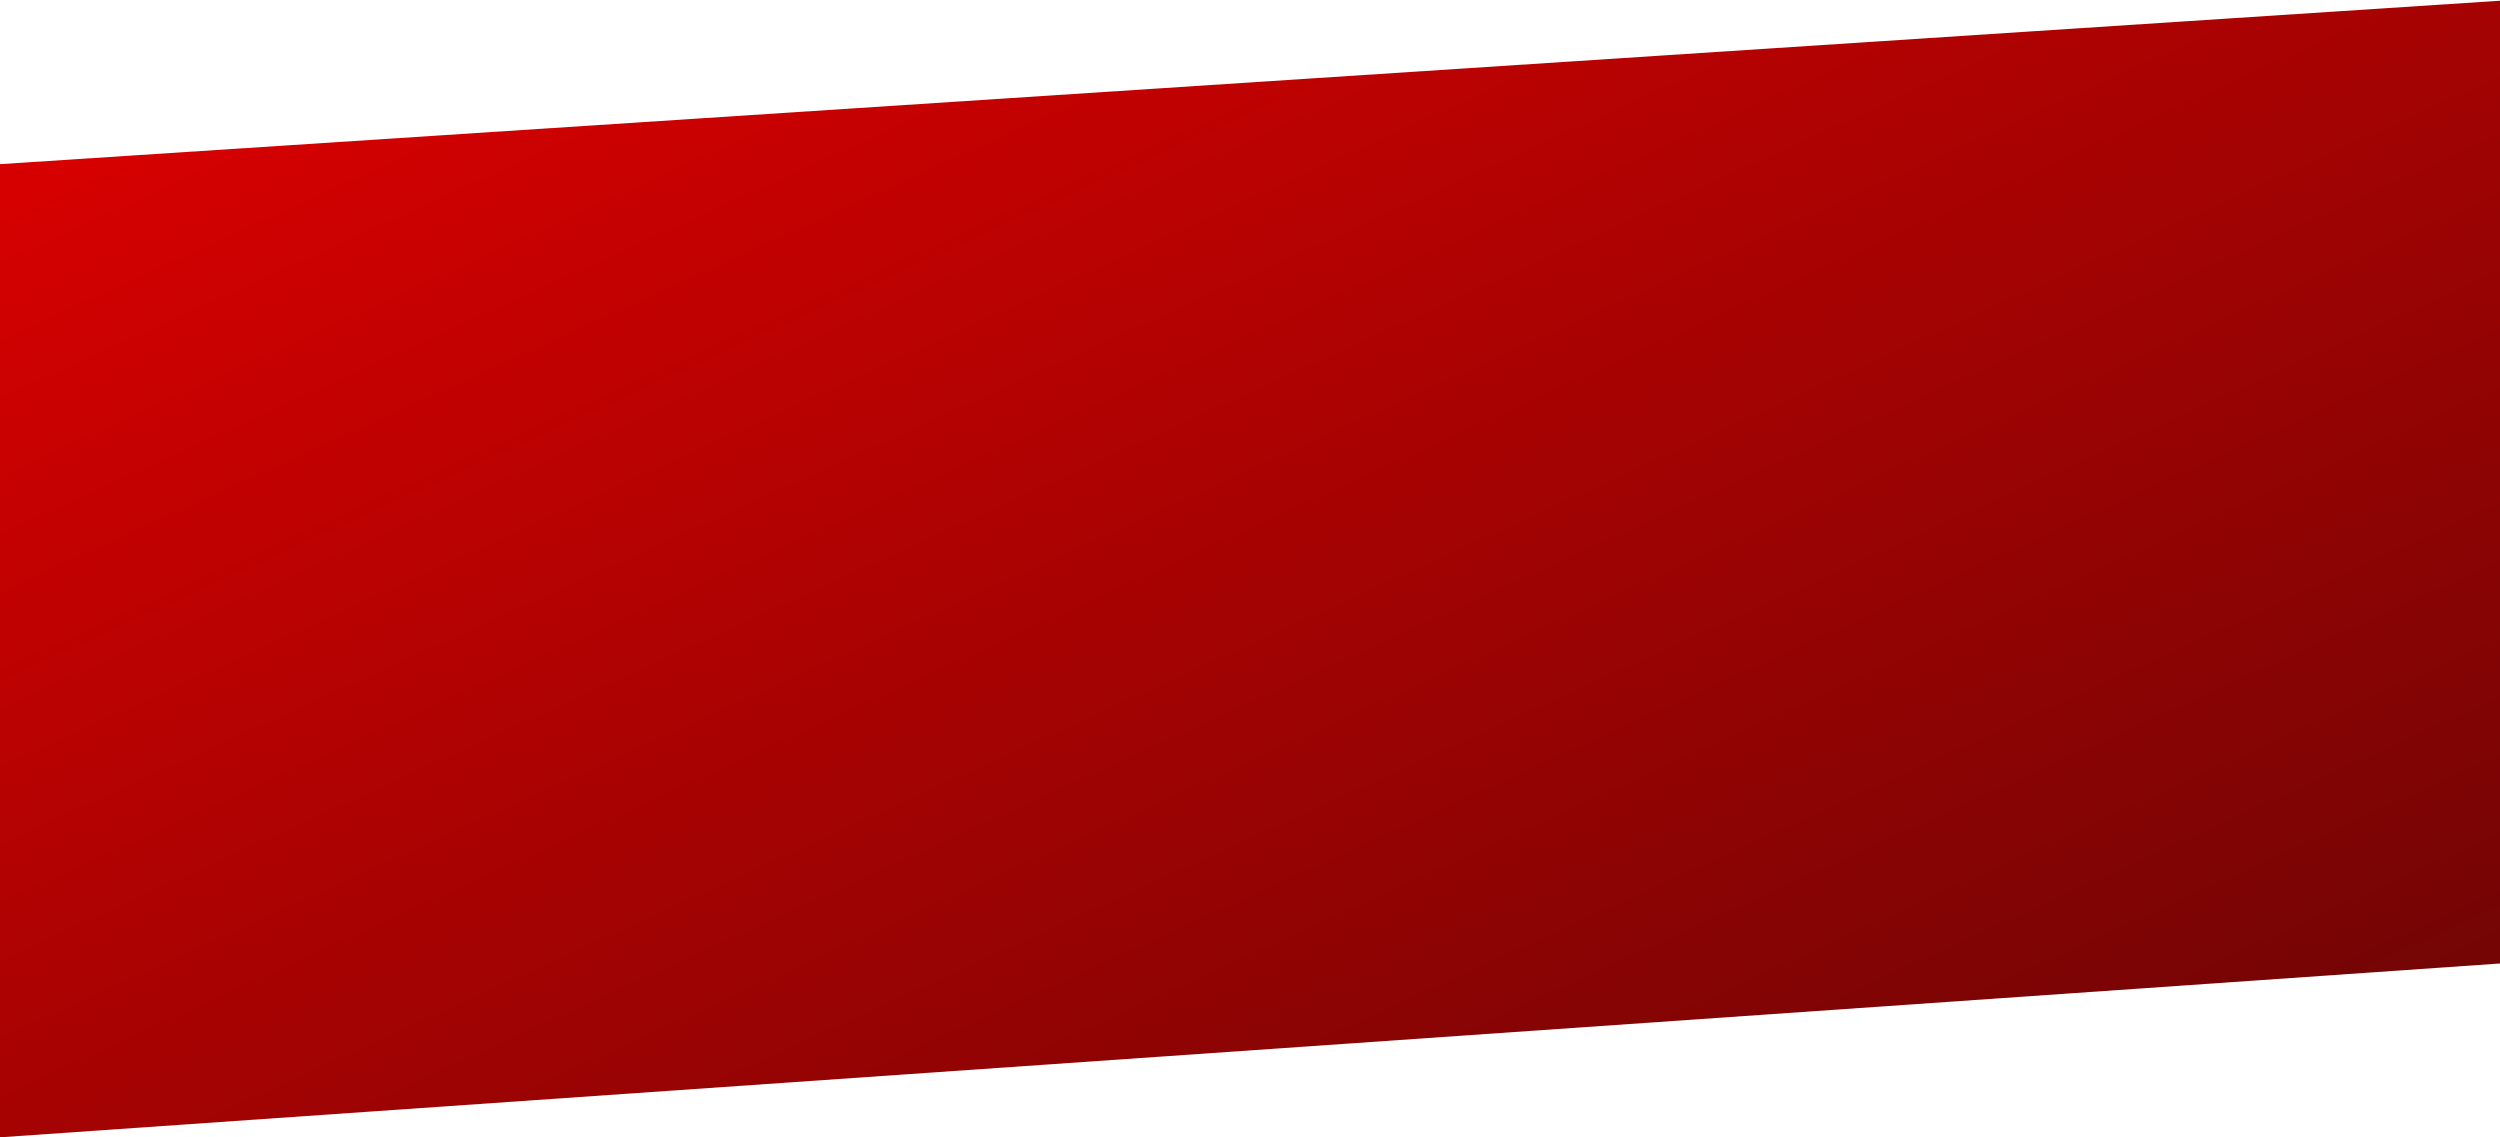 <svg width="1919" height="873" viewBox="0 0 1919 873" fill="none" xmlns="http://www.w3.org/2000/svg">
<path d="M0 126L1920 0.5V739.5L0 873L0 126Z" fill="url(#paint0_linear)"/>
<defs>
<linearGradient id="paint0_linear" x1="0" y1="0.5" x2="655.716" y2="1443.45" gradientUnits="userSpaceOnUse">
<stop stop-color="#e00000"/>
<stop offset="1" stop-color="#6b0505"/>
</linearGradient>
</defs>
</svg>
